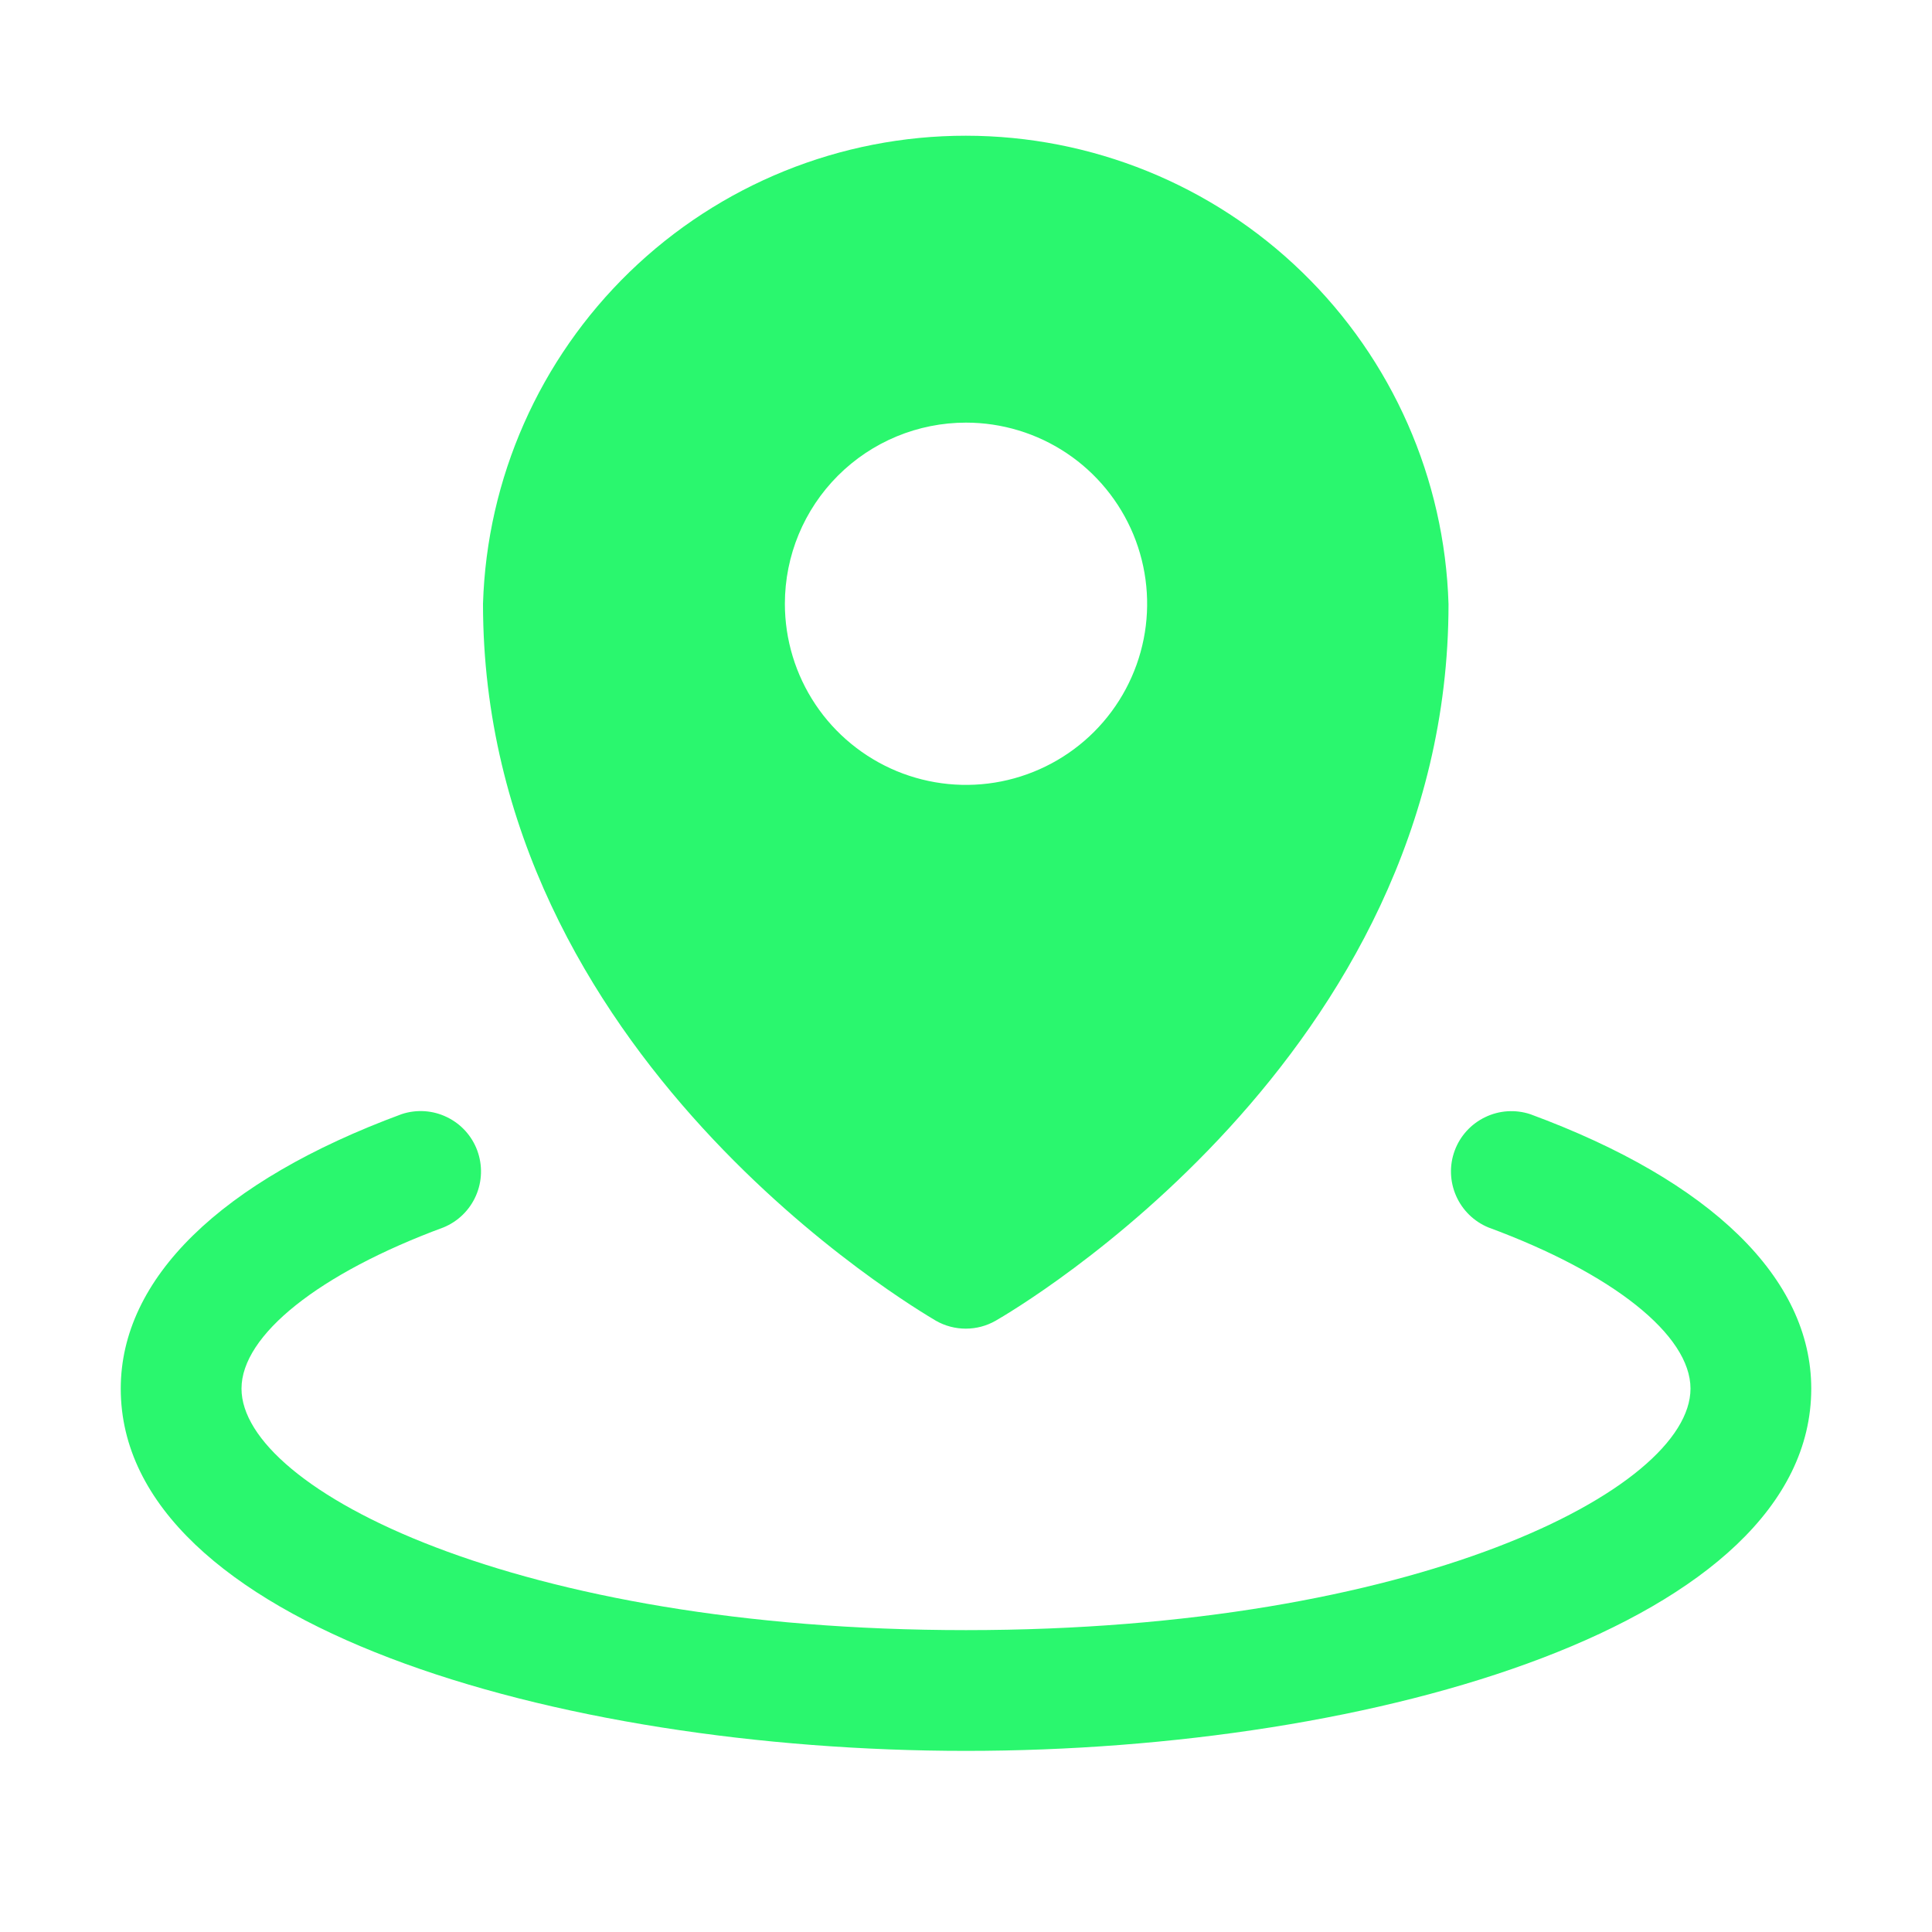<svg width="24" height="24" viewBox="0 0 24 24" fill="none" xmlns="http://www.w3.org/2000/svg">
<path d="M11.625 16.406C11.738 16.471 11.867 16.505 11.997 16.505C12.128 16.505 12.256 16.471 12.369 16.406C12.599 16.274 17.994 13.125 17.994 7.505C17.947 5.946 17.295 4.467 16.176 3.381C15.057 2.294 13.559 1.687 11.999 1.686C10.44 1.685 8.942 2.292 7.822 3.377C6.702 4.463 6.048 5.941 6 7.5C6 13.125 11.398 16.269 11.625 16.406ZM12 5.25C12.445 5.25 12.88 5.382 13.25 5.629C13.62 5.876 13.908 6.228 14.079 6.639C14.249 7.05 14.294 7.503 14.207 7.939C14.12 8.375 13.906 8.776 13.591 9.091C13.276 9.406 12.875 9.62 12.439 9.707C12.002 9.794 11.55 9.749 11.139 9.579C10.728 9.408 10.376 9.12 10.129 8.75C9.882 8.38 9.75 7.945 9.75 7.5C9.75 6.903 9.987 6.331 10.409 5.909C10.831 5.487 11.403 5.25 12 5.25ZM22.5 17.25C22.5 20.173 17.09 21.75 12 21.75C6.91 21.75 1.5 20.173 1.5 17.25C1.5 15.882 2.739 14.671 4.99 13.84C5.175 13.779 5.376 13.792 5.551 13.877C5.726 13.961 5.862 14.11 5.929 14.293C5.996 14.475 5.99 14.676 5.912 14.854C5.834 15.032 5.69 15.173 5.51 15.247C3.962 15.819 3 16.586 3 17.25C3 18.503 6.424 20.25 12 20.25C17.576 20.25 21 18.503 21 17.25C21 16.586 20.038 15.819 18.49 15.248C18.31 15.174 18.166 15.033 18.088 14.855C18.01 14.677 18.003 14.476 18.071 14.293C18.138 14.111 18.274 13.962 18.449 13.878C18.624 13.793 18.825 13.78 19.01 13.841C21.261 14.671 22.5 15.882 22.5 17.25Z" fill="#2AF76E"/>
</svg>
